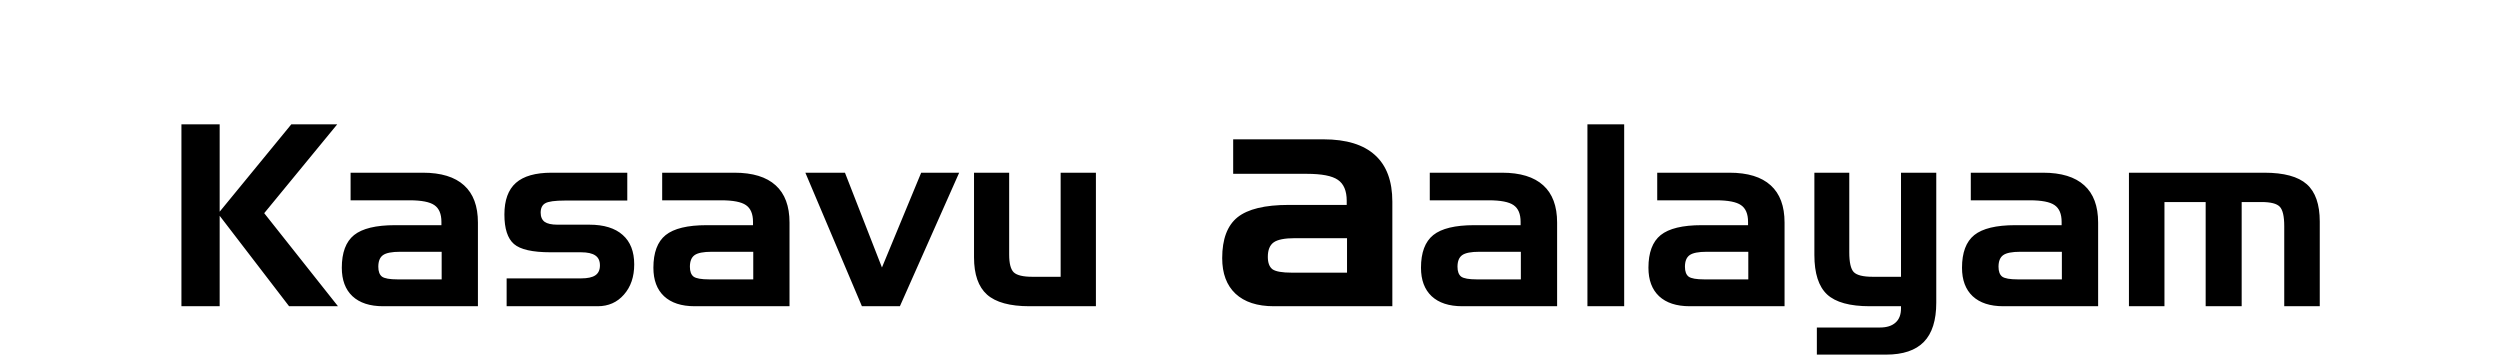 <svg width="947" height="135" viewBox="0 0 947 135" fill="none" xmlns="http://www.w3.org/2000/svg">
<path d="M68.725 47.094H83.209V80.188L110.35 47.094H127.74L100.084 80.75L128.022 116H109.506L83.209 81.734V116H68.725V47.094ZM150.568 105.828H167.303V95.375H151.553C148.428 95.375 146.272 95.797 145.084 96.641C143.897 97.484 143.303 98.953 143.303 101.047C143.303 102.828 143.772 104.078 144.709 104.797C145.678 105.484 147.631 105.828 150.568 105.828ZM132.803 65.422H160.178C167.084 65.422 172.287 67.016 175.787 70.203C179.287 73.359 181.037 78.062 181.037 84.312V116H145.131C140.1 116 136.225 114.734 133.506 112.203C130.818 109.672 129.475 106.078 129.475 101.422C129.475 95.672 131.022 91.547 134.115 89.047C137.24 86.547 142.412 85.297 149.631 85.297H167.209V84.031C167.209 81.031 166.318 78.922 164.537 77.703C162.787 76.484 159.647 75.875 155.115 75.875H132.803V65.422ZM191.912 105.453H220.084C222.584 105.453 224.397 105.062 225.522 104.281C226.678 103.5 227.256 102.25 227.256 100.531C227.256 98.812 226.678 97.562 225.522 96.781C224.365 95.969 222.553 95.562 220.084 95.562H208.553C201.709 95.562 197.084 94.516 194.678 92.422C192.272 90.328 191.068 86.609 191.068 81.266C191.068 75.828 192.522 71.828 195.428 69.266C198.334 66.703 202.834 65.422 208.928 65.422H237.615V75.969H214.037C210.193 75.969 207.693 76.312 206.537 77C205.381 77.656 204.803 78.844 204.803 80.562C204.803 82.125 205.303 83.281 206.303 84.031C207.334 84.75 208.943 85.109 211.131 85.109H223.225C228.756 85.109 232.975 86.406 235.881 89C238.787 91.562 240.24 95.281 240.24 100.156C240.24 104.844 238.943 108.656 236.35 111.594C233.787 114.531 230.475 116 226.412 116H191.912V105.453ZM268.6 105.828H285.334V95.375H269.584C266.459 95.375 264.303 95.797 263.115 96.641C261.928 97.484 261.334 98.953 261.334 101.047C261.334 102.828 261.803 104.078 262.74 104.797C263.709 105.484 265.662 105.828 268.6 105.828ZM250.834 65.422H278.209C285.115 65.422 290.318 67.016 293.818 70.203C297.318 73.359 299.068 78.062 299.068 84.312V116H263.162C258.131 116 254.256 114.734 251.537 112.203C248.85 109.672 247.506 106.078 247.506 101.422C247.506 95.672 249.053 91.547 252.147 89.047C255.272 86.547 260.443 85.297 267.662 85.297H285.24V84.031C285.24 81.031 284.35 78.922 282.568 77.703C280.818 76.484 277.678 75.875 273.147 75.875H250.834V65.422ZM305.068 65.422H320.068L334.084 101.328L348.943 65.422H363.334L340.881 116H326.49L305.068 65.422ZM415.131 116H389.959C382.553 116 377.193 114.531 373.881 111.594C370.6 108.656 368.959 103.953 368.959 97.484V65.422H382.272V96.406C382.272 99.781 382.85 102.031 384.006 103.156C385.193 104.281 387.537 104.844 391.037 104.844H401.772V65.422H415.131V116ZM489.334 103.285H510.252V90.219H490.564C486.658 90.219 483.963 90.746 482.479 91.801C480.994 92.856 480.252 94.691 480.252 97.309C480.252 99.535 480.838 101.098 482.01 101.996C483.221 102.855 485.662 103.285 489.334 103.285ZM467.127 52.777H501.346C509.979 52.777 516.482 54.77 520.857 58.754C525.232 62.699 527.42 68.578 527.42 76.391V116H482.537C476.248 116 471.404 114.418 468.006 111.254C464.647 108.09 462.967 103.598 462.967 97.777C462.967 90.59 464.9 85.434 468.768 82.309C472.674 79.184 479.139 77.621 488.162 77.621H510.135V76.039C510.135 72.289 509.022 69.652 506.795 68.129C504.607 66.606 500.682 65.844 495.018 65.844H467.127V52.777ZM559.365 105.828H576.1V95.375H560.35C557.225 95.375 555.068 95.797 553.881 96.641C552.693 97.484 552.1 98.953 552.1 101.047C552.1 102.828 552.568 104.078 553.506 104.797C554.475 105.484 556.428 105.828 559.365 105.828ZM541.6 65.422H568.975C575.881 65.422 581.084 67.016 584.584 70.203C588.084 73.359 589.834 78.062 589.834 84.312V116H553.928C548.896 116 545.021 114.734 542.303 112.203C539.615 109.672 538.271 106.078 538.271 101.422C538.271 95.672 539.818 91.547 542.912 89.047C546.037 86.547 551.209 85.297 558.428 85.297H576.006V84.031C576.006 81.031 575.115 78.922 573.334 77.703C571.584 76.484 568.443 75.875 563.912 75.875H541.6V65.422ZM615.24 116H601.318V47.094H615.24V116ZM645.521 105.828H662.256V95.375H646.506C643.381 95.375 641.225 95.797 640.037 96.641C638.85 97.484 638.256 98.953 638.256 101.047C638.256 102.828 638.725 104.078 639.662 104.797C640.631 105.484 642.584 105.828 645.521 105.828ZM627.756 65.422H655.131C662.037 65.422 667.24 67.016 670.74 70.203C674.24 73.359 675.99 78.062 675.99 84.312V116H640.084C635.053 116 631.178 114.734 628.459 112.203C625.771 109.672 624.428 106.078 624.428 101.422C624.428 95.672 625.975 91.547 629.068 89.047C632.193 86.547 637.365 85.297 644.584 85.297H662.162V84.031C662.162 81.031 661.271 78.922 659.49 77.703C657.74 76.484 654.6 75.875 650.068 75.875H627.756V65.422ZM709.365 104.844H720.1V65.422H733.459V114.641C733.459 121.328 731.896 126.281 728.771 129.5C725.646 132.719 720.865 134.328 714.428 134.328H688.225V124.062H712.131C714.693 124.062 716.662 123.438 718.037 122.188C719.412 120.969 720.1 119.188 720.1 116.844V116H708.287C700.725 116 695.334 114.516 692.115 111.547C688.896 108.547 687.287 103.562 687.287 96.594V65.422H700.506V95.562C700.506 99.375 701.068 101.875 702.193 103.062C703.35 104.25 705.74 104.844 709.365 104.844ZM764.303 105.828H781.037V95.375H765.287C762.162 95.375 760.006 95.797 758.818 96.641C757.631 97.484 757.037 98.953 757.037 101.047C757.037 102.828 757.506 104.078 758.443 104.797C759.412 105.484 761.365 105.828 764.303 105.828ZM746.537 65.422H773.912C780.818 65.422 786.021 67.016 789.521 70.203C793.021 73.359 794.771 78.062 794.771 84.312V116H758.865C753.834 116 749.959 114.734 747.24 112.203C744.553 109.672 743.209 106.078 743.209 101.422C743.209 95.672 744.756 91.547 747.85 89.047C750.975 86.547 756.146 85.297 763.365 85.297H780.943V84.031C780.943 81.031 780.053 78.922 778.271 77.703C776.521 76.484 773.381 75.875 768.85 75.875H746.537V65.422ZM806.443 65.422H857.725C865.162 65.422 870.521 66.875 873.803 69.781C877.084 72.688 878.725 77.406 878.725 83.938V116H865.271V85.672C865.271 81.953 864.709 79.5 863.584 78.312C862.459 77.125 860.146 76.531 856.646 76.531H849.146V116H835.506V76.531H819.896V116H806.443V65.422Z" fill="black"/>
</svg>
